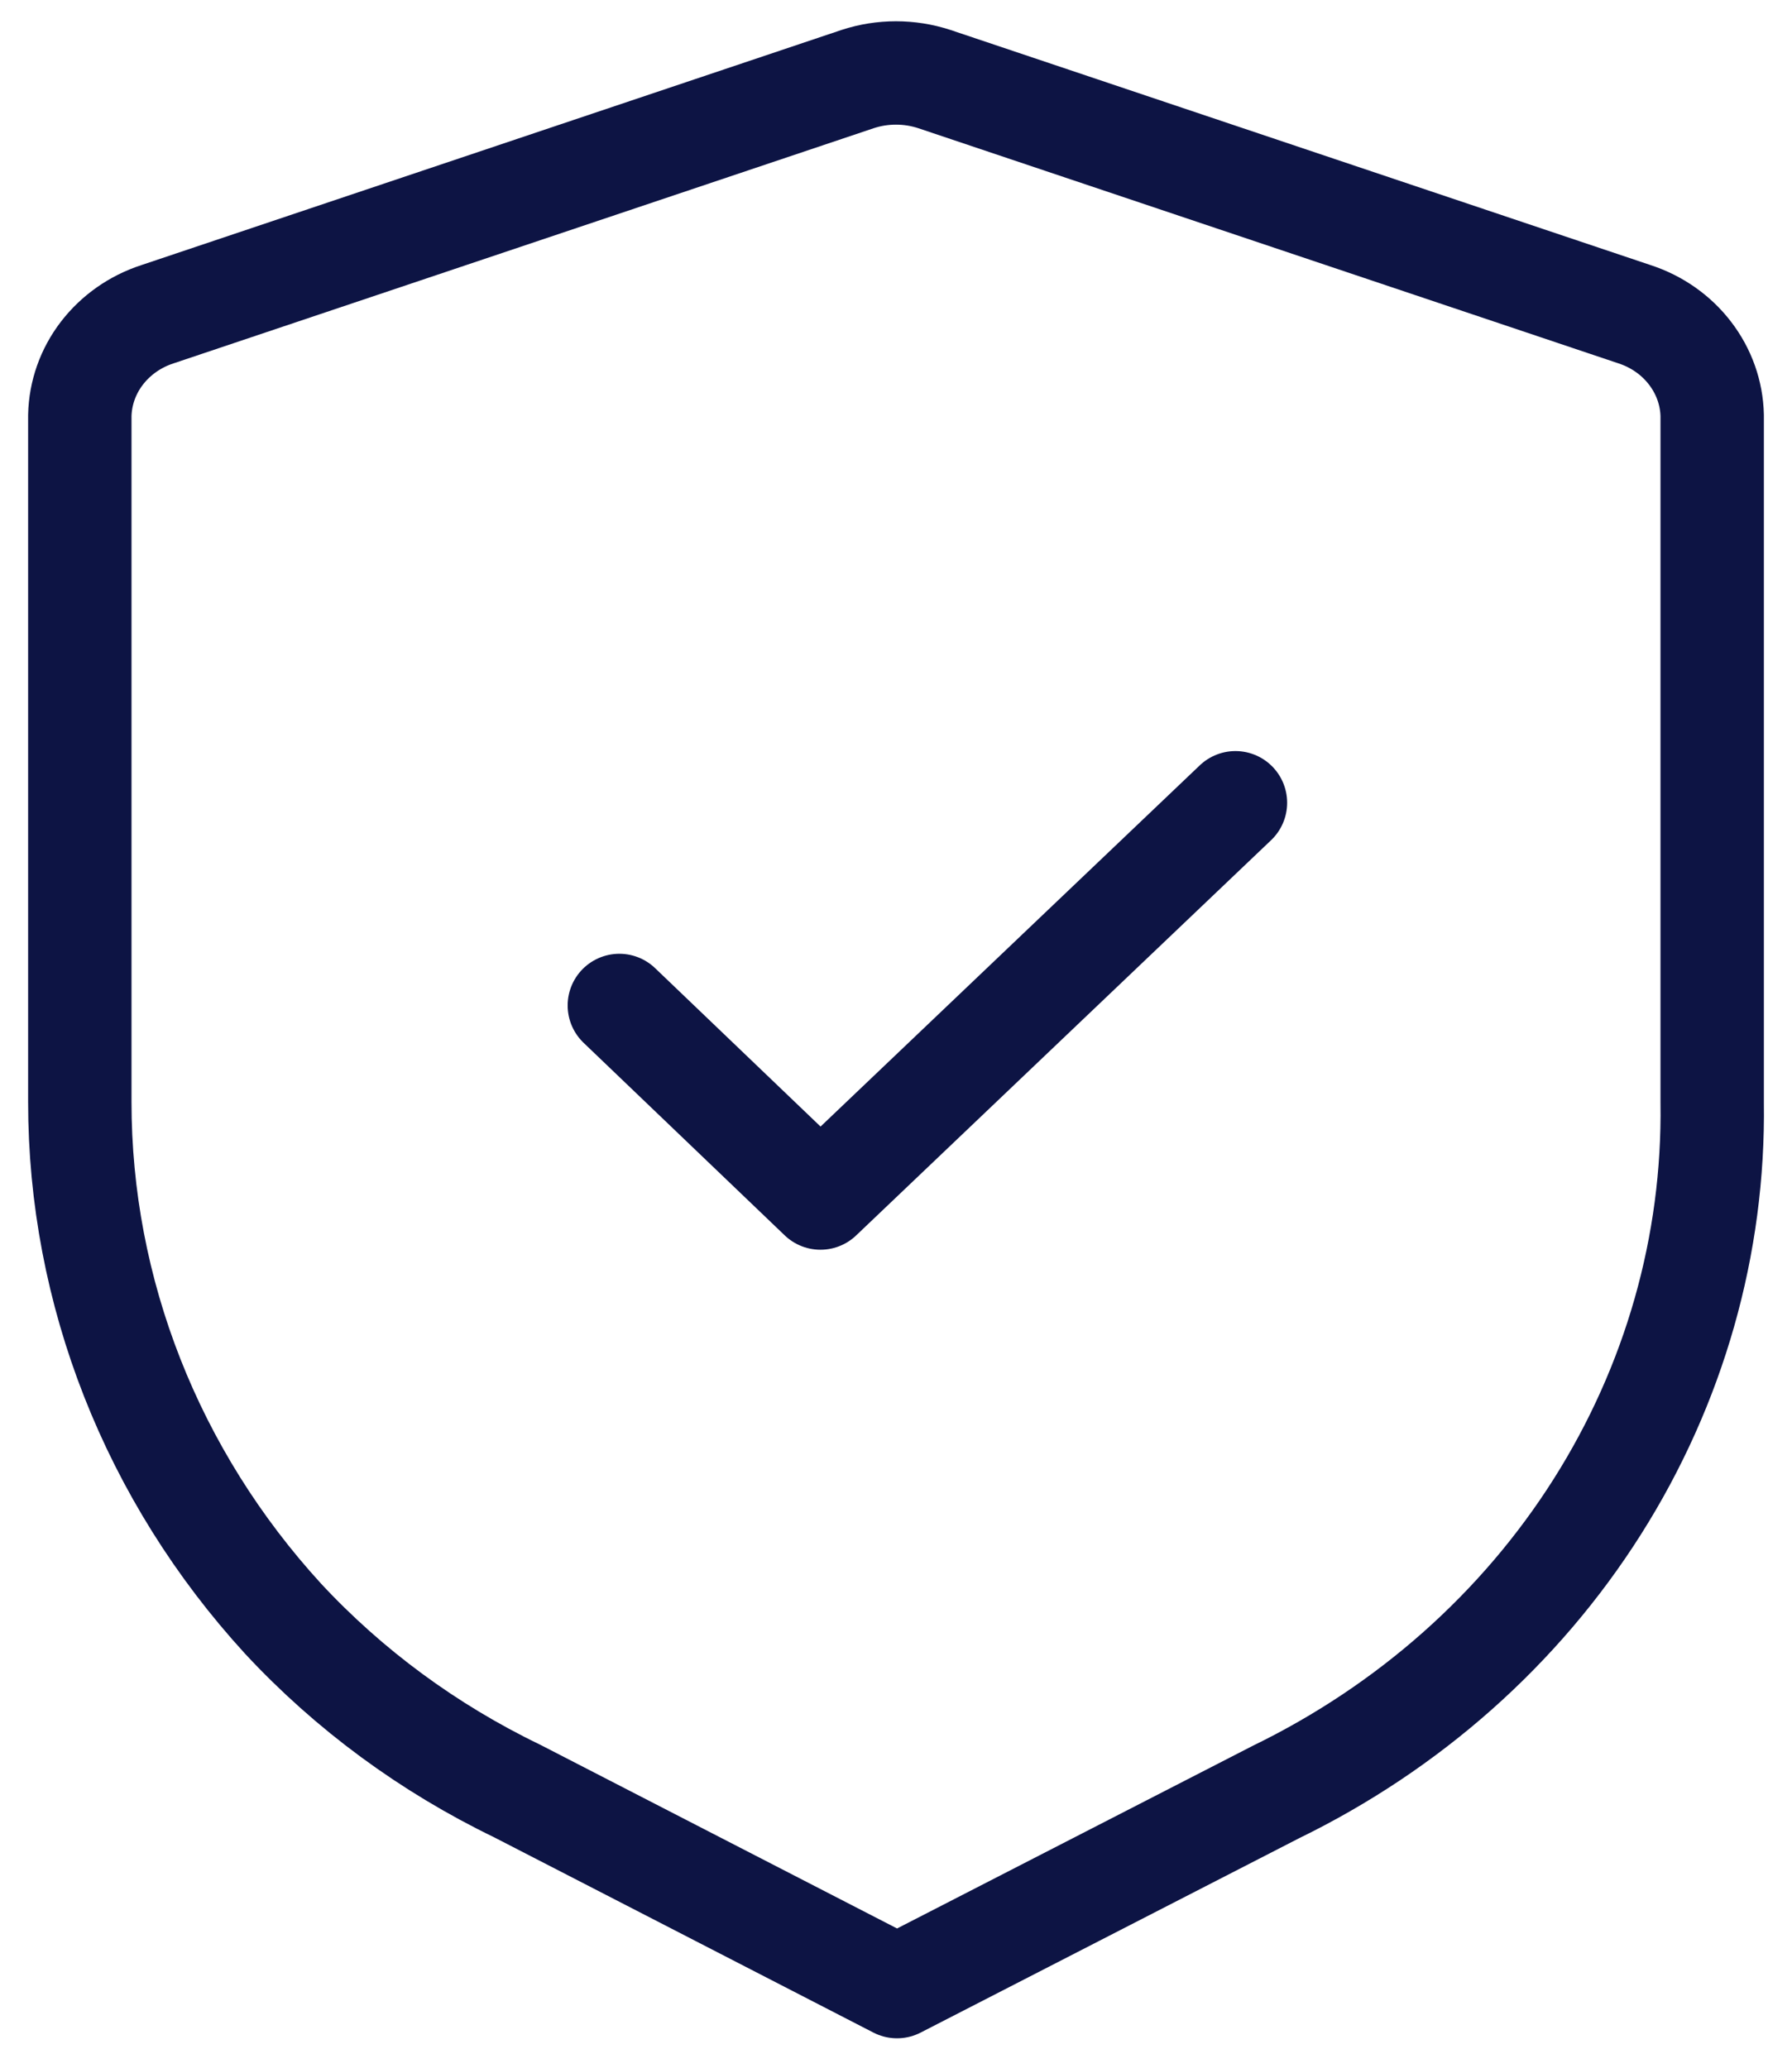 <svg width="26" height="30" viewBox="0 0 26 30" fill="none" xmlns="http://www.w3.org/2000/svg">
<path d="M23.715 4.559C24.038 4.664 24.32 4.862 24.521 5.125C24.723 5.388 24.835 5.704 24.842 6.029V16C24.871 18.063 24.294 20.093 23.175 21.861C22.057 23.628 20.441 25.061 18.512 26L13.015 28.823L7.503 25.985C6.216 25.363 5.064 24.515 4.107 23.485C2.205 21.407 1.157 18.742 1.158 15.985V6.029C1.165 5.704 1.276 5.388 1.478 5.125C1.68 4.862 1.961 4.664 2.285 4.559L12.444 1.147C12.804 1.029 13.195 1.029 13.556 1.147L23.715 4.559Z" stroke="#0D1444" stroke-width="1.5" stroke-linecap="round" stroke-linejoin="round"/>
<path d="M8.986 14.588L11.904 17.382L17.925 11.647" stroke="#0D1444" stroke-width="1.5" stroke-linecap="round" stroke-linejoin="round"/>
</svg>
